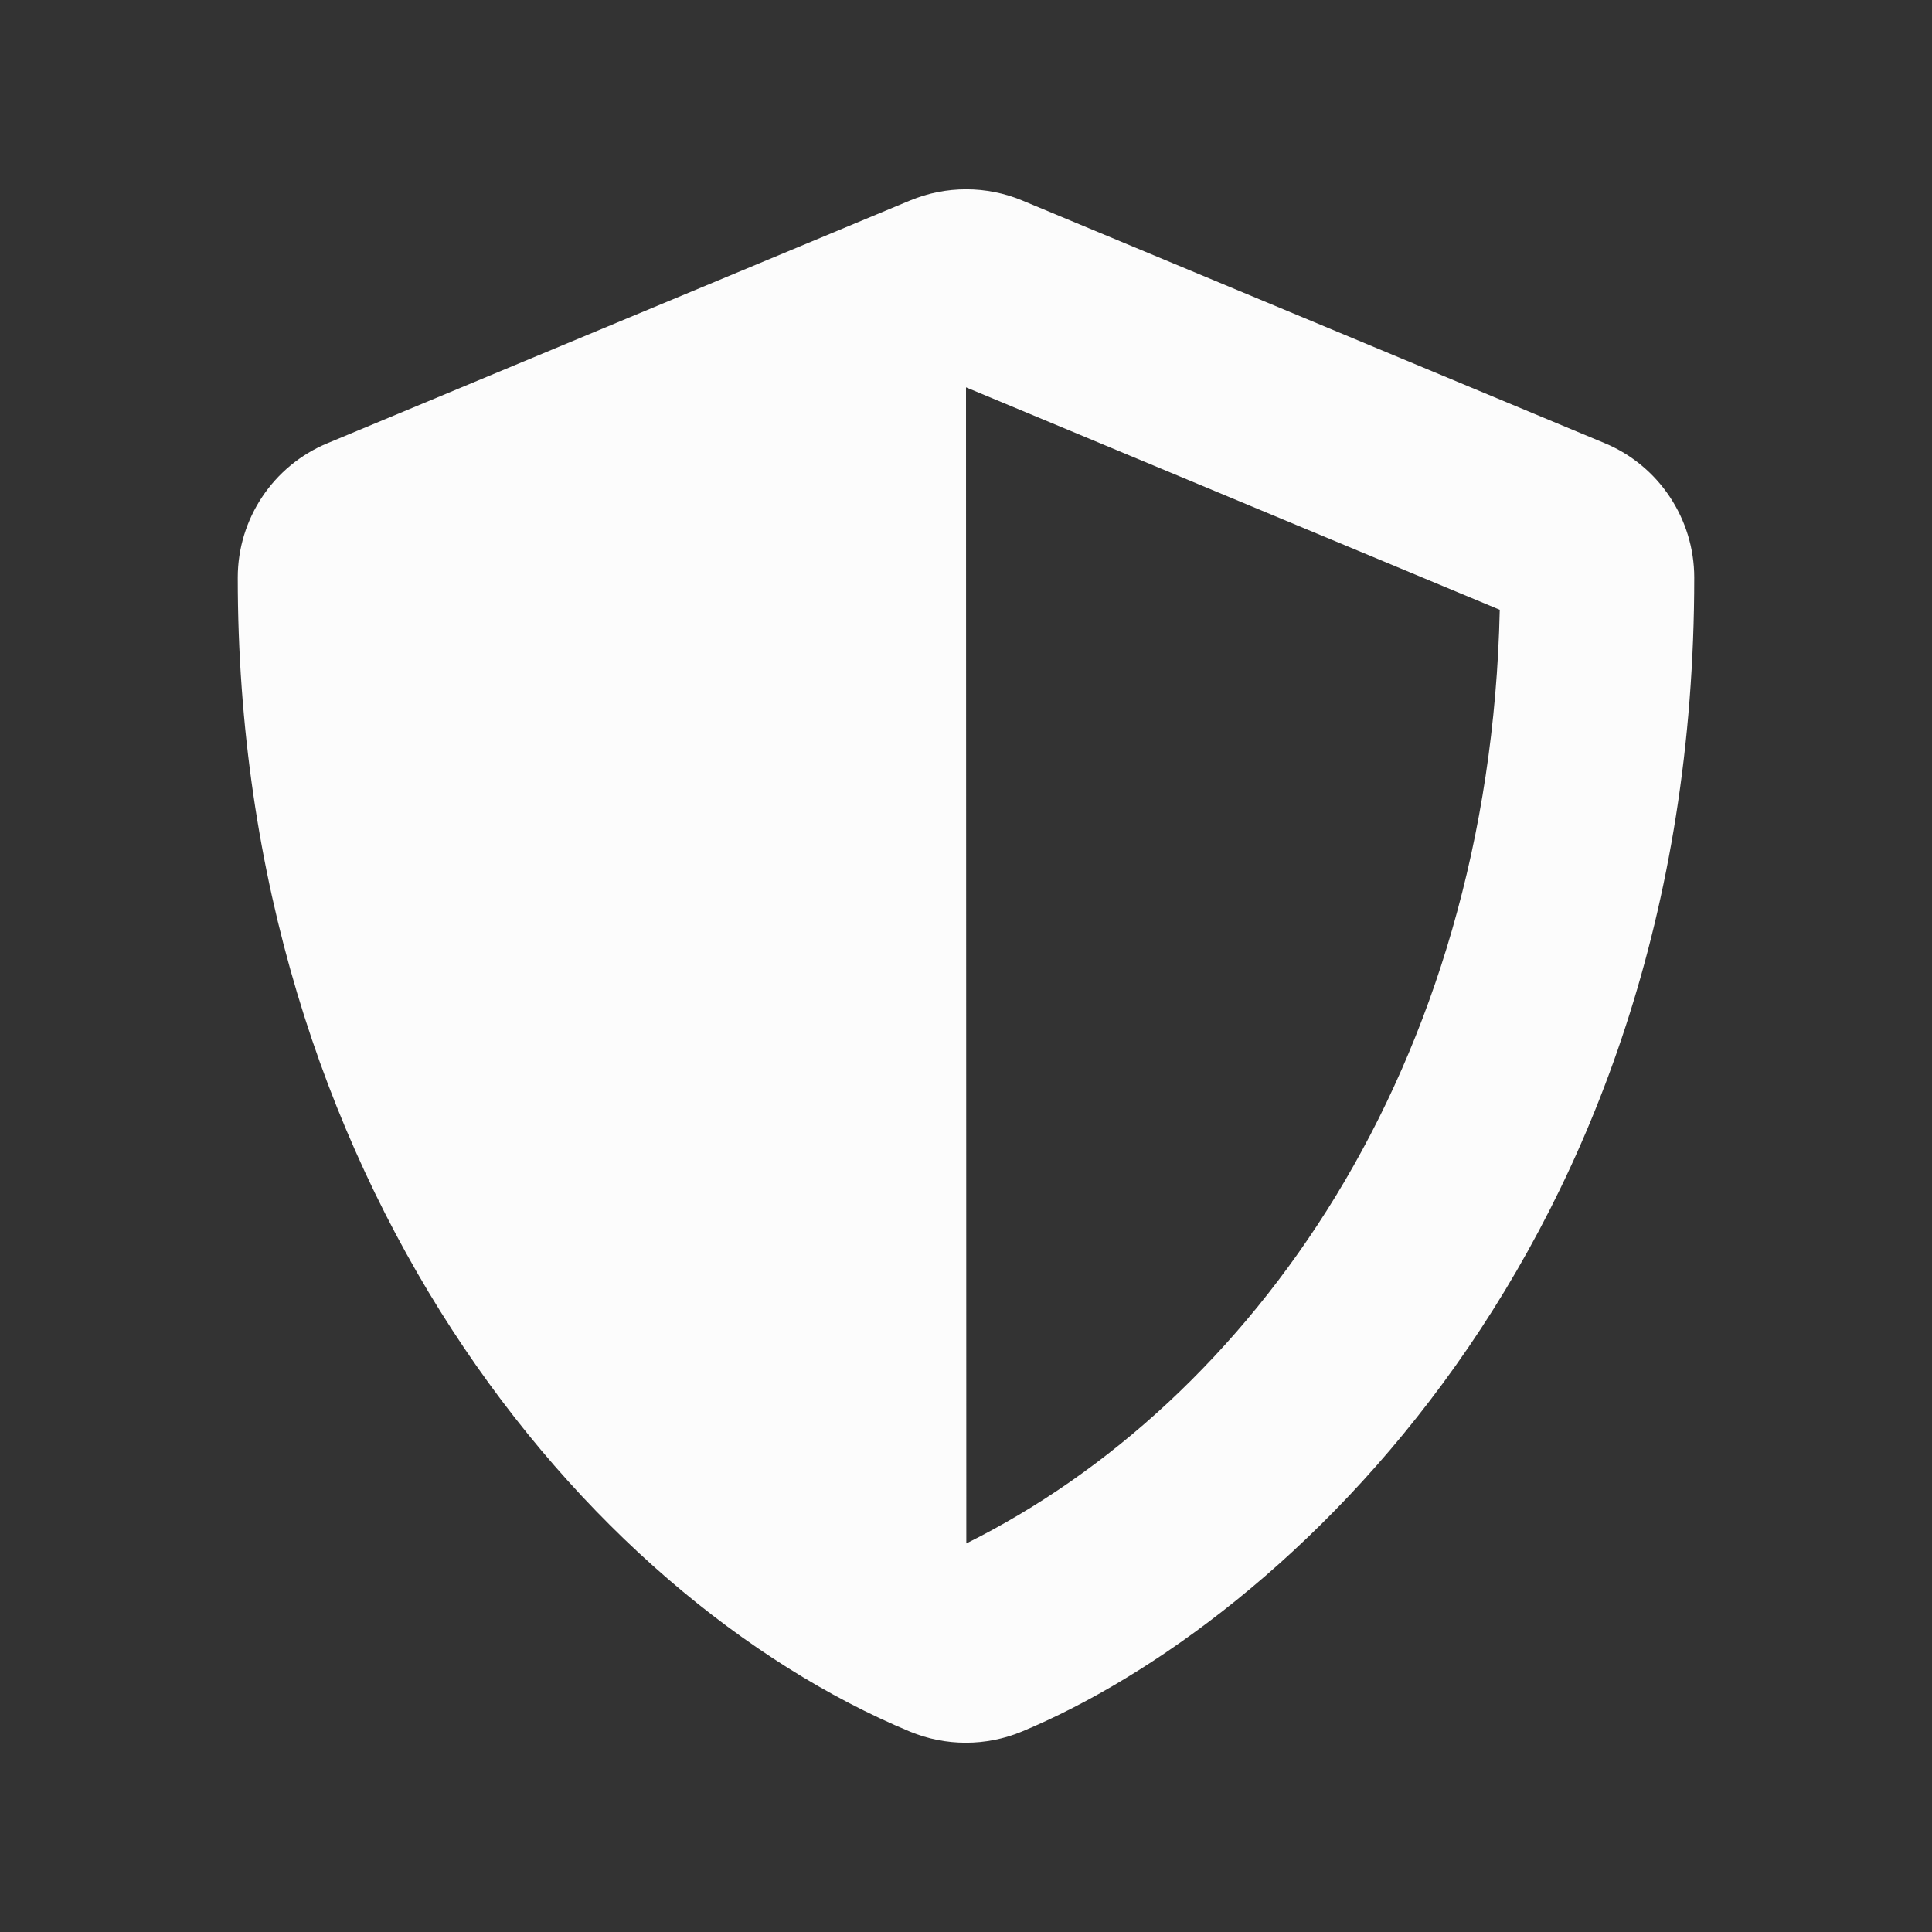 <?xml version="1.0" encoding="utf-8"?>
<!-- Generator: Adobe Illustrator 16.0.0, SVG Export Plug-In . SVG Version: 6.00 Build 0)  -->
<!DOCTYPE svg PUBLIC "-//W3C//DTD SVG 1.1//EN" "http://www.w3.org/Graphics/SVG/1.1/DTD/svg11.dtd">
<svg version="1.1" id="Layer_1" focusable="false" xmlns="http://www.w3.org/2000/svg" xmlns:xlink="http://www.w3.org/1999/xlink"
	 x="0px" y="0px" width="500px" height="500px" viewBox="433 134 500 500" enable-background="new 433 134 500 500"
	 xml:space="preserve">
<rect x="433" y="134" width="500" height="500" fill="#333333" stroke="none"/>
<path fill="#FCFCFC" d="M848.303,248.695l-150.775-62.823c-9.276-3.848-19.701-3.848-28.977,0l-150.775,62.823
	c-14.057,5.812-23.245,19.554-23.245,34.789c0,155.88,89.916,263.622,173.941,298.645c9.267,3.849,19.711,3.849,28.979,0
	c67.299-28.034,174.018-124.86,174.018-298.645C871.469,268.249,862.281,254.506,848.303,248.695z M683.079,533.441L683,234.245
	l138.134,57.562C818.541,410.701,756.661,496.847,683.079,533.441L683.079,533.441z"/>
</svg>
